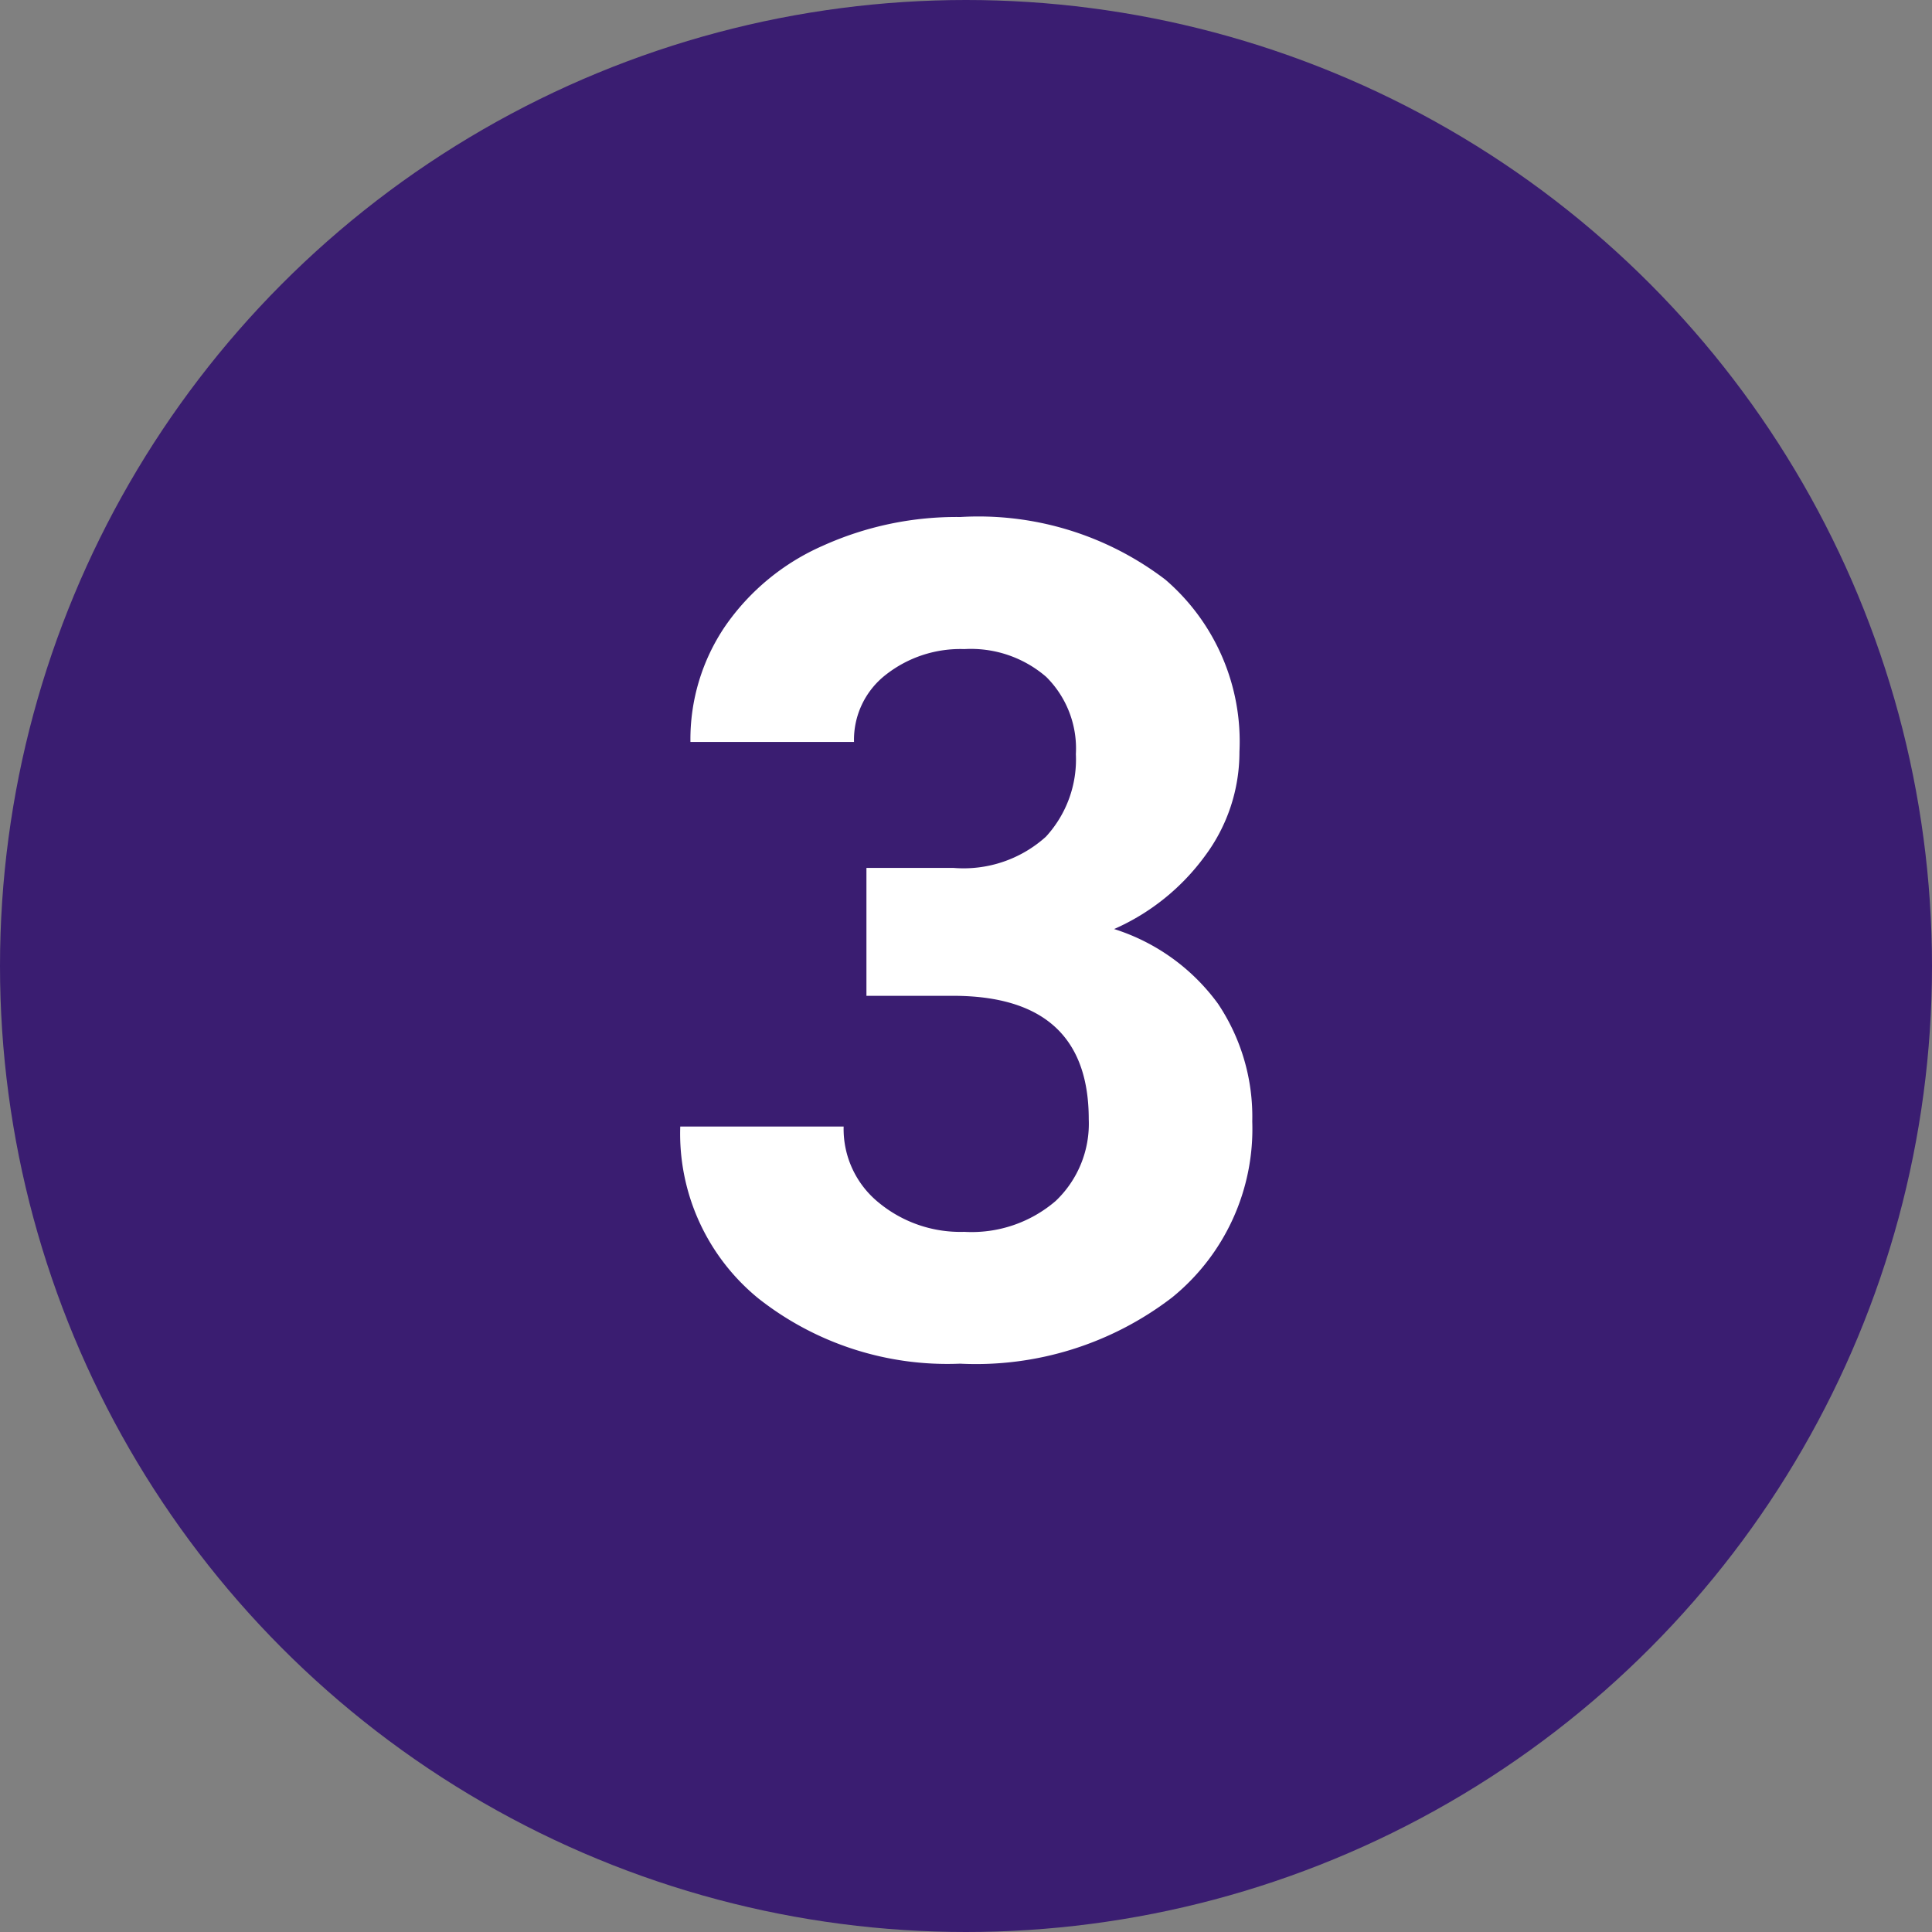 <svg xmlns="http://www.w3.org/2000/svg" width="30" height="30" viewBox="0 0 30 30">
  <rect x="0" y="0" width="30" height="30" fill="#808080" stroke="none"/>
  <g id="Grupo_1103127" data-name="Grupo 1103127" transform="translate(-495 -4121)">
    <circle id="Elipse_11640" data-name="Elipse 11640" cx="15" cy="15" r="15" transform="translate(495 4121)" fill="#3a1d71"/>
    <path id="Trazado_879110" data-name="Trazado 879110" d="M3.454,9.477H4.808A1.907,1.907,0,0,0,6.24,8.993,1.771,1.771,0,0,0,6.706,7.71a1.566,1.566,0,0,0-.461-1.2,1.788,1.788,0,0,0-1.27-.431,1.874,1.874,0,0,0-1.222.4,1.279,1.279,0,0,0-.492,1.042H.721a3.124,3.124,0,0,1,.541-1.8A3.6,3.6,0,0,1,2.773,4.476a5.045,5.045,0,0,1,2.14-.448A4.785,4.785,0,0,1,8.095,5,3.314,3.314,0,0,1,9.246,7.675,2.693,2.693,0,0,1,8.71,9.292,3.483,3.483,0,0,1,7.3,10.426a3.18,3.18,0,0,1,1.613,1.16,3.147,3.147,0,0,1,.532,1.828A3.369,3.369,0,0,1,8.2,16.147a5,5,0,0,1-3.292,1.028A4.741,4.741,0,0,1,1.78,16.165,3.3,3.3,0,0,1,.563,13.493H3.1a1.472,1.472,0,0,0,.541,1.178,1.992,1.992,0,0,0,1.332.457,2,2,0,0,0,1.419-.479,1.654,1.654,0,0,0,.514-1.27q0-1.916-2.109-1.916H3.454Z" transform="translate(505 4125)" fill="#fff"/>
  </g>
</svg>
